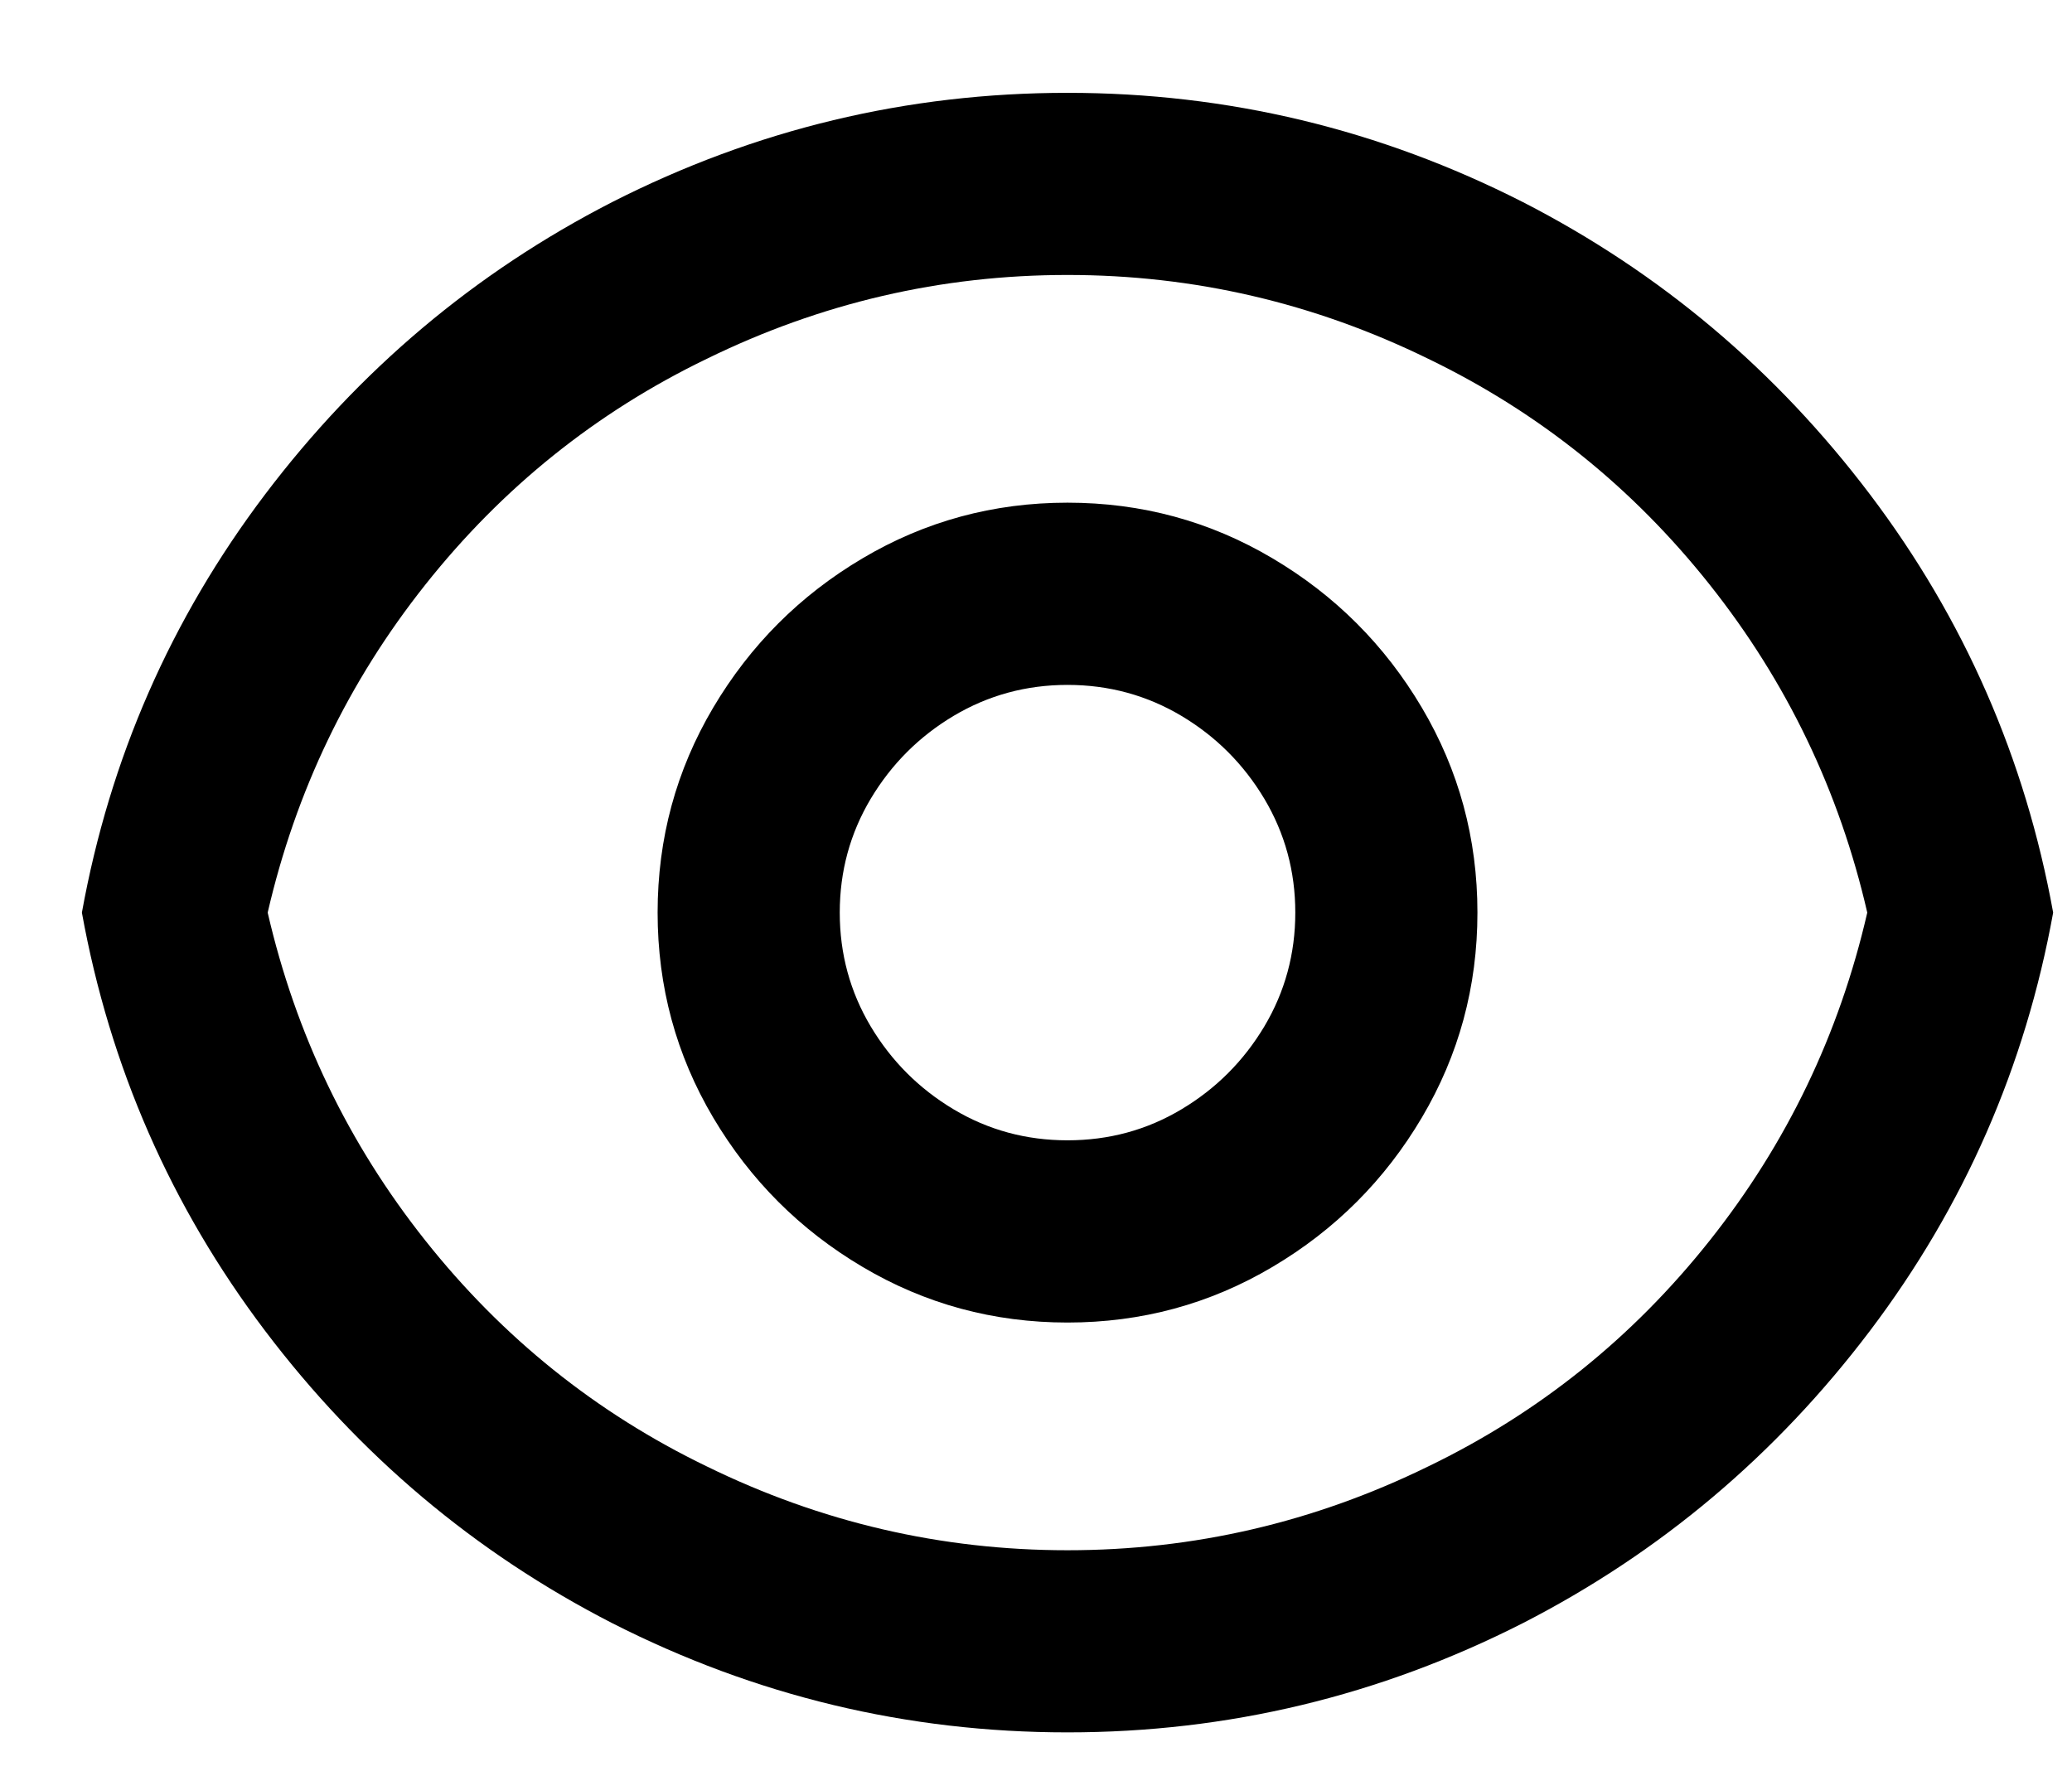 <svg width="21" height="18" viewBox="0 0 21 18" fill="none" xmlns="http://www.w3.org/2000/svg">
<path d="M10.819 0.941C12.444 0.941 13.983 1.31 15.436 2.049C16.827 2.763 17.999 3.751 18.953 5.012C19.907 6.274 20.526 7.687 20.809 9.25C20.526 10.813 19.907 12.226 18.953 13.488C17.999 14.749 16.827 15.737 15.436 16.451C13.983 17.19 12.444 17.559 10.819 17.559C9.195 17.559 7.656 17.19 6.203 16.451C4.812 15.737 3.64 14.749 2.686 13.488C1.732 12.226 1.113 10.813 0.83 9.25C1.113 7.687 1.732 6.274 2.686 5.012C3.64 3.751 4.812 2.763 6.203 2.049C7.656 1.31 9.195 0.941 10.819 0.941ZM10.819 15.713C12.1 15.713 13.318 15.43 14.476 14.863C15.596 14.322 16.547 13.558 17.328 12.574C18.11 11.589 18.642 10.481 18.925 9.25C18.642 8.019 18.11 6.911 17.328 5.926C16.547 4.942 15.596 4.178 14.476 3.637C13.318 3.07 12.1 2.787 10.819 2.787C9.539 2.787 8.321 3.07 7.163 3.637C6.043 4.178 5.092 4.942 4.311 5.926C3.529 6.911 2.997 8.019 2.713 9.25C2.997 10.481 3.529 11.589 4.311 12.574C5.092 13.558 6.043 14.322 7.163 14.863C8.321 15.43 9.539 15.713 10.819 15.713ZM10.819 13.405C10.069 13.405 9.376 13.217 8.742 12.841C8.108 12.466 7.604 11.961 7.228 11.327C6.853 10.693 6.665 10.001 6.665 9.25C6.665 8.499 6.853 7.807 7.228 7.173C7.604 6.539 8.108 6.034 8.742 5.659C9.376 5.283 10.069 5.095 10.819 5.095C11.57 5.095 12.263 5.283 12.897 5.659C13.531 6.034 14.036 6.539 14.411 7.173C14.786 7.807 14.974 8.499 14.974 9.25C14.974 10.001 14.786 10.693 14.411 11.327C14.036 11.961 13.531 12.466 12.897 12.841C12.263 13.217 11.57 13.405 10.819 13.405ZM10.819 11.558C11.238 11.558 11.623 11.454 11.974 11.244C12.324 11.035 12.604 10.755 12.814 10.404C13.023 10.053 13.128 9.669 13.128 9.25C13.128 8.831 13.023 8.447 12.814 8.096C12.604 7.745 12.324 7.465 11.974 7.256C11.623 7.047 11.238 6.942 10.819 6.942C10.401 6.942 10.016 7.047 9.665 7.256C9.315 7.465 9.035 7.745 8.825 8.096C8.616 8.447 8.511 8.831 8.511 9.25C8.511 9.669 8.616 10.053 8.825 10.404C9.035 10.755 9.315 11.035 9.665 11.244C10.016 11.454 10.401 11.558 10.819 11.558Z" fill="black"/>
</svg>
